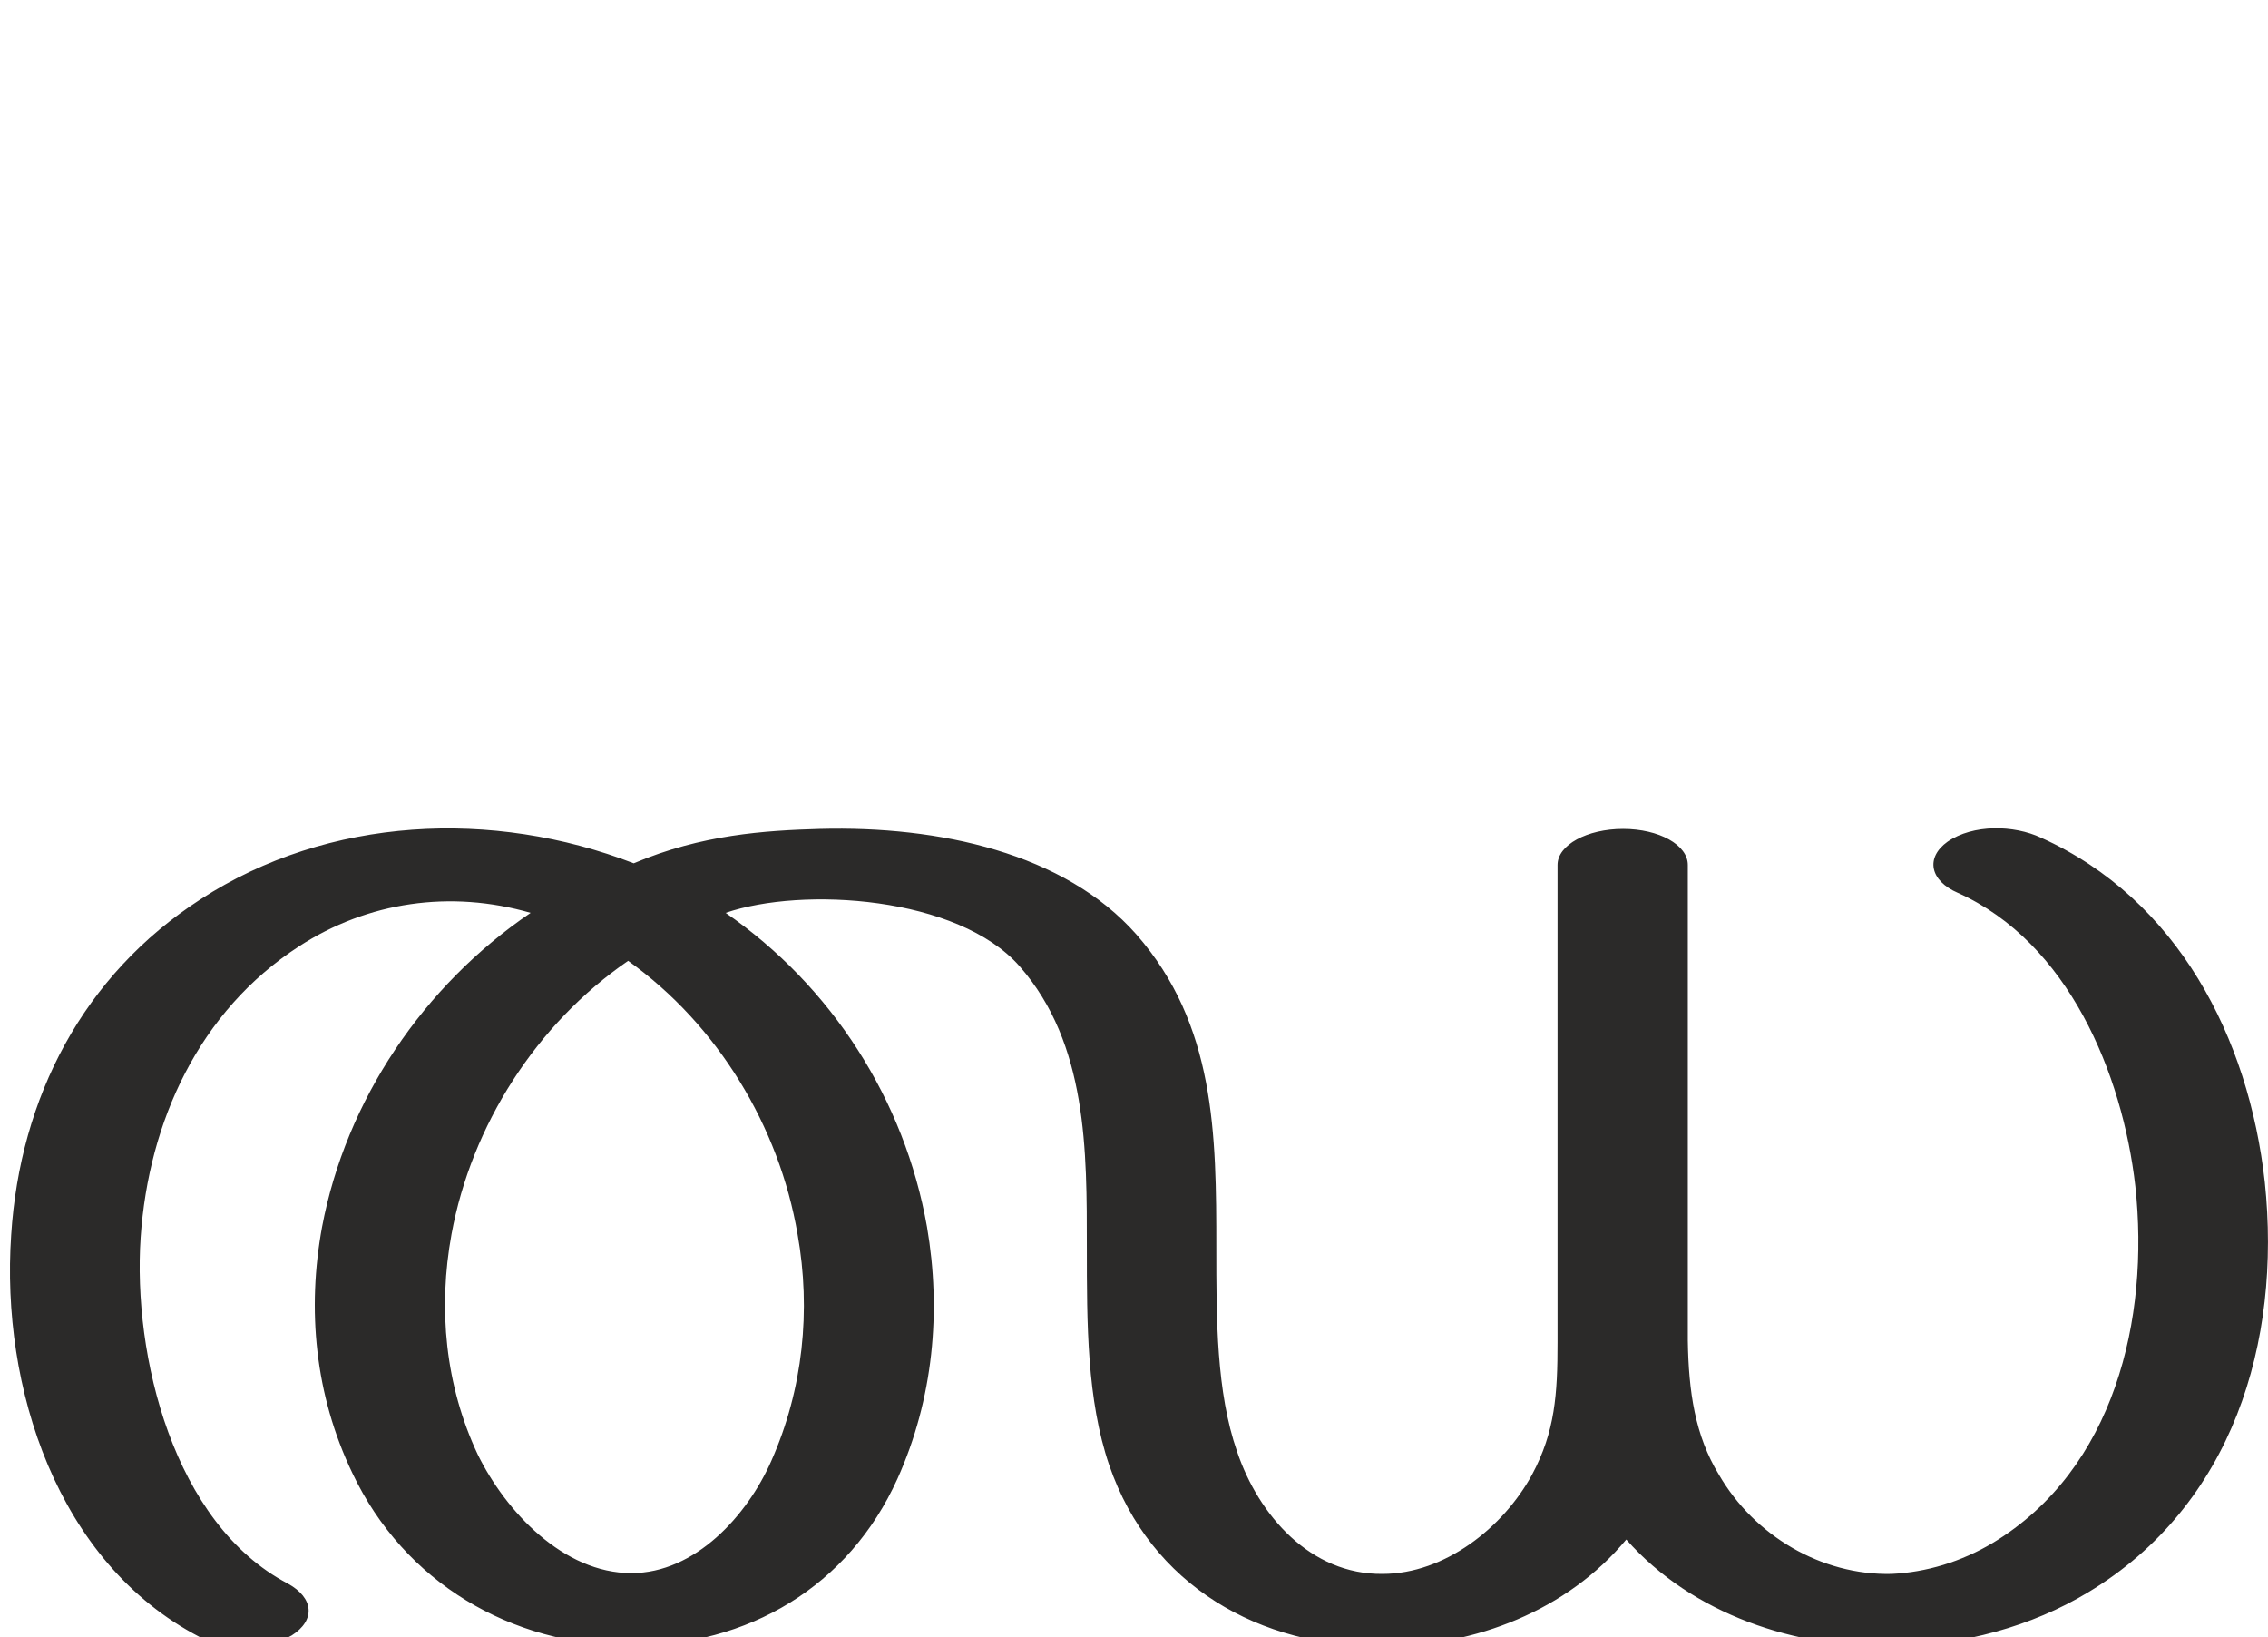 <?xml version="1.0" encoding="UTF-8"?>
<!DOCTYPE svg PUBLIC "-//W3C//DTD SVG 1.1//EN" "http://www.w3.org/Graphics/SVG/1.1/DTD/svg11.dtd">
<!-- Creator: CorelDRAW X8 -->
<svg xmlns="http://www.w3.org/2000/svg" xml:space="preserve" width="2838px" height="2048px" version="1.1" style="shape-rendering:geometricPrecision; text-rendering:geometricPrecision; image-rendering:optimizeQuality; fill-rule:evenodd; clip-rule:evenodd"
viewBox="0 0 2838 2048"
 xmlns:xlink="http://www.w3.org/1999/xlink">
 <defs>
  <style type="text/css">
   <![CDATA[
    .fil0 {fill:#2B2A29;fill-rule:nonzero}
   ]]>
  </style>
 </defs>
 <g id="Layer_x0020_1">
  <path class="fil0" d="M1026 1037c149,-4 306,30 396,132 99,113 100,250 100,392 0,90 0,180 26,255 27,80 92,154 182,153 78,0 151,-58 187,-124 29,-54 32,-101 32,-166 0,-145 0,-595 0,-597 0,-25 37,-45 82,-45 45,0 81,20 81,45l0 595c1,64 9,119 39,168 44,76 128,126 216,124 43,-2 87,-15 127,-39 152,-92 196,-280 178,-446 -16,-141 -84,-305 -222,-367 -35,-15 -41,-44 -13,-64 32,-22 83,-21 117,-5 171,77 260,250 280,431 21,200 -40,404 -221,513 -71,43 -157,66 -243,68 -123,2 -252,-40 -335,-134 -74,89 -189,133 -303,134 -156,1 -292,-76 -344,-227 -28,-82 -28,-177 -28,-272 0,-121 1,-255 -84,-352 -77,-88 -272,-100 -368,-67 133,92 224,234 252,393 18,105 8,215 -37,315 -61,135 -187,209 -334,209 -150,-1 -283,-79 -348,-216 -47,-98 -57,-205 -38,-308 30,-159 127,-302 261,-393 -100,-29 -204,-14 -290,42 -125,81 -188,219 -198,364 -10,148 41,358 184,433 33,18 35,46 5,65 -31,18 -83,19 -115,2 -179,-93 -249,-313 -236,-503 11,-172 90,-325 237,-420 160,-104 366,-113 542,-45 85,-36 164,-41 233,-43zm-240 165c-115,79 -196,206 -221,342 -17,93 -8,189 33,276 35,71 107,148 192,148 80,0 145,-72 175,-140 40,-90 50,-189 33,-284 -23,-135 -100,-262 -212,-342z"/>
 </g>
</svg>
